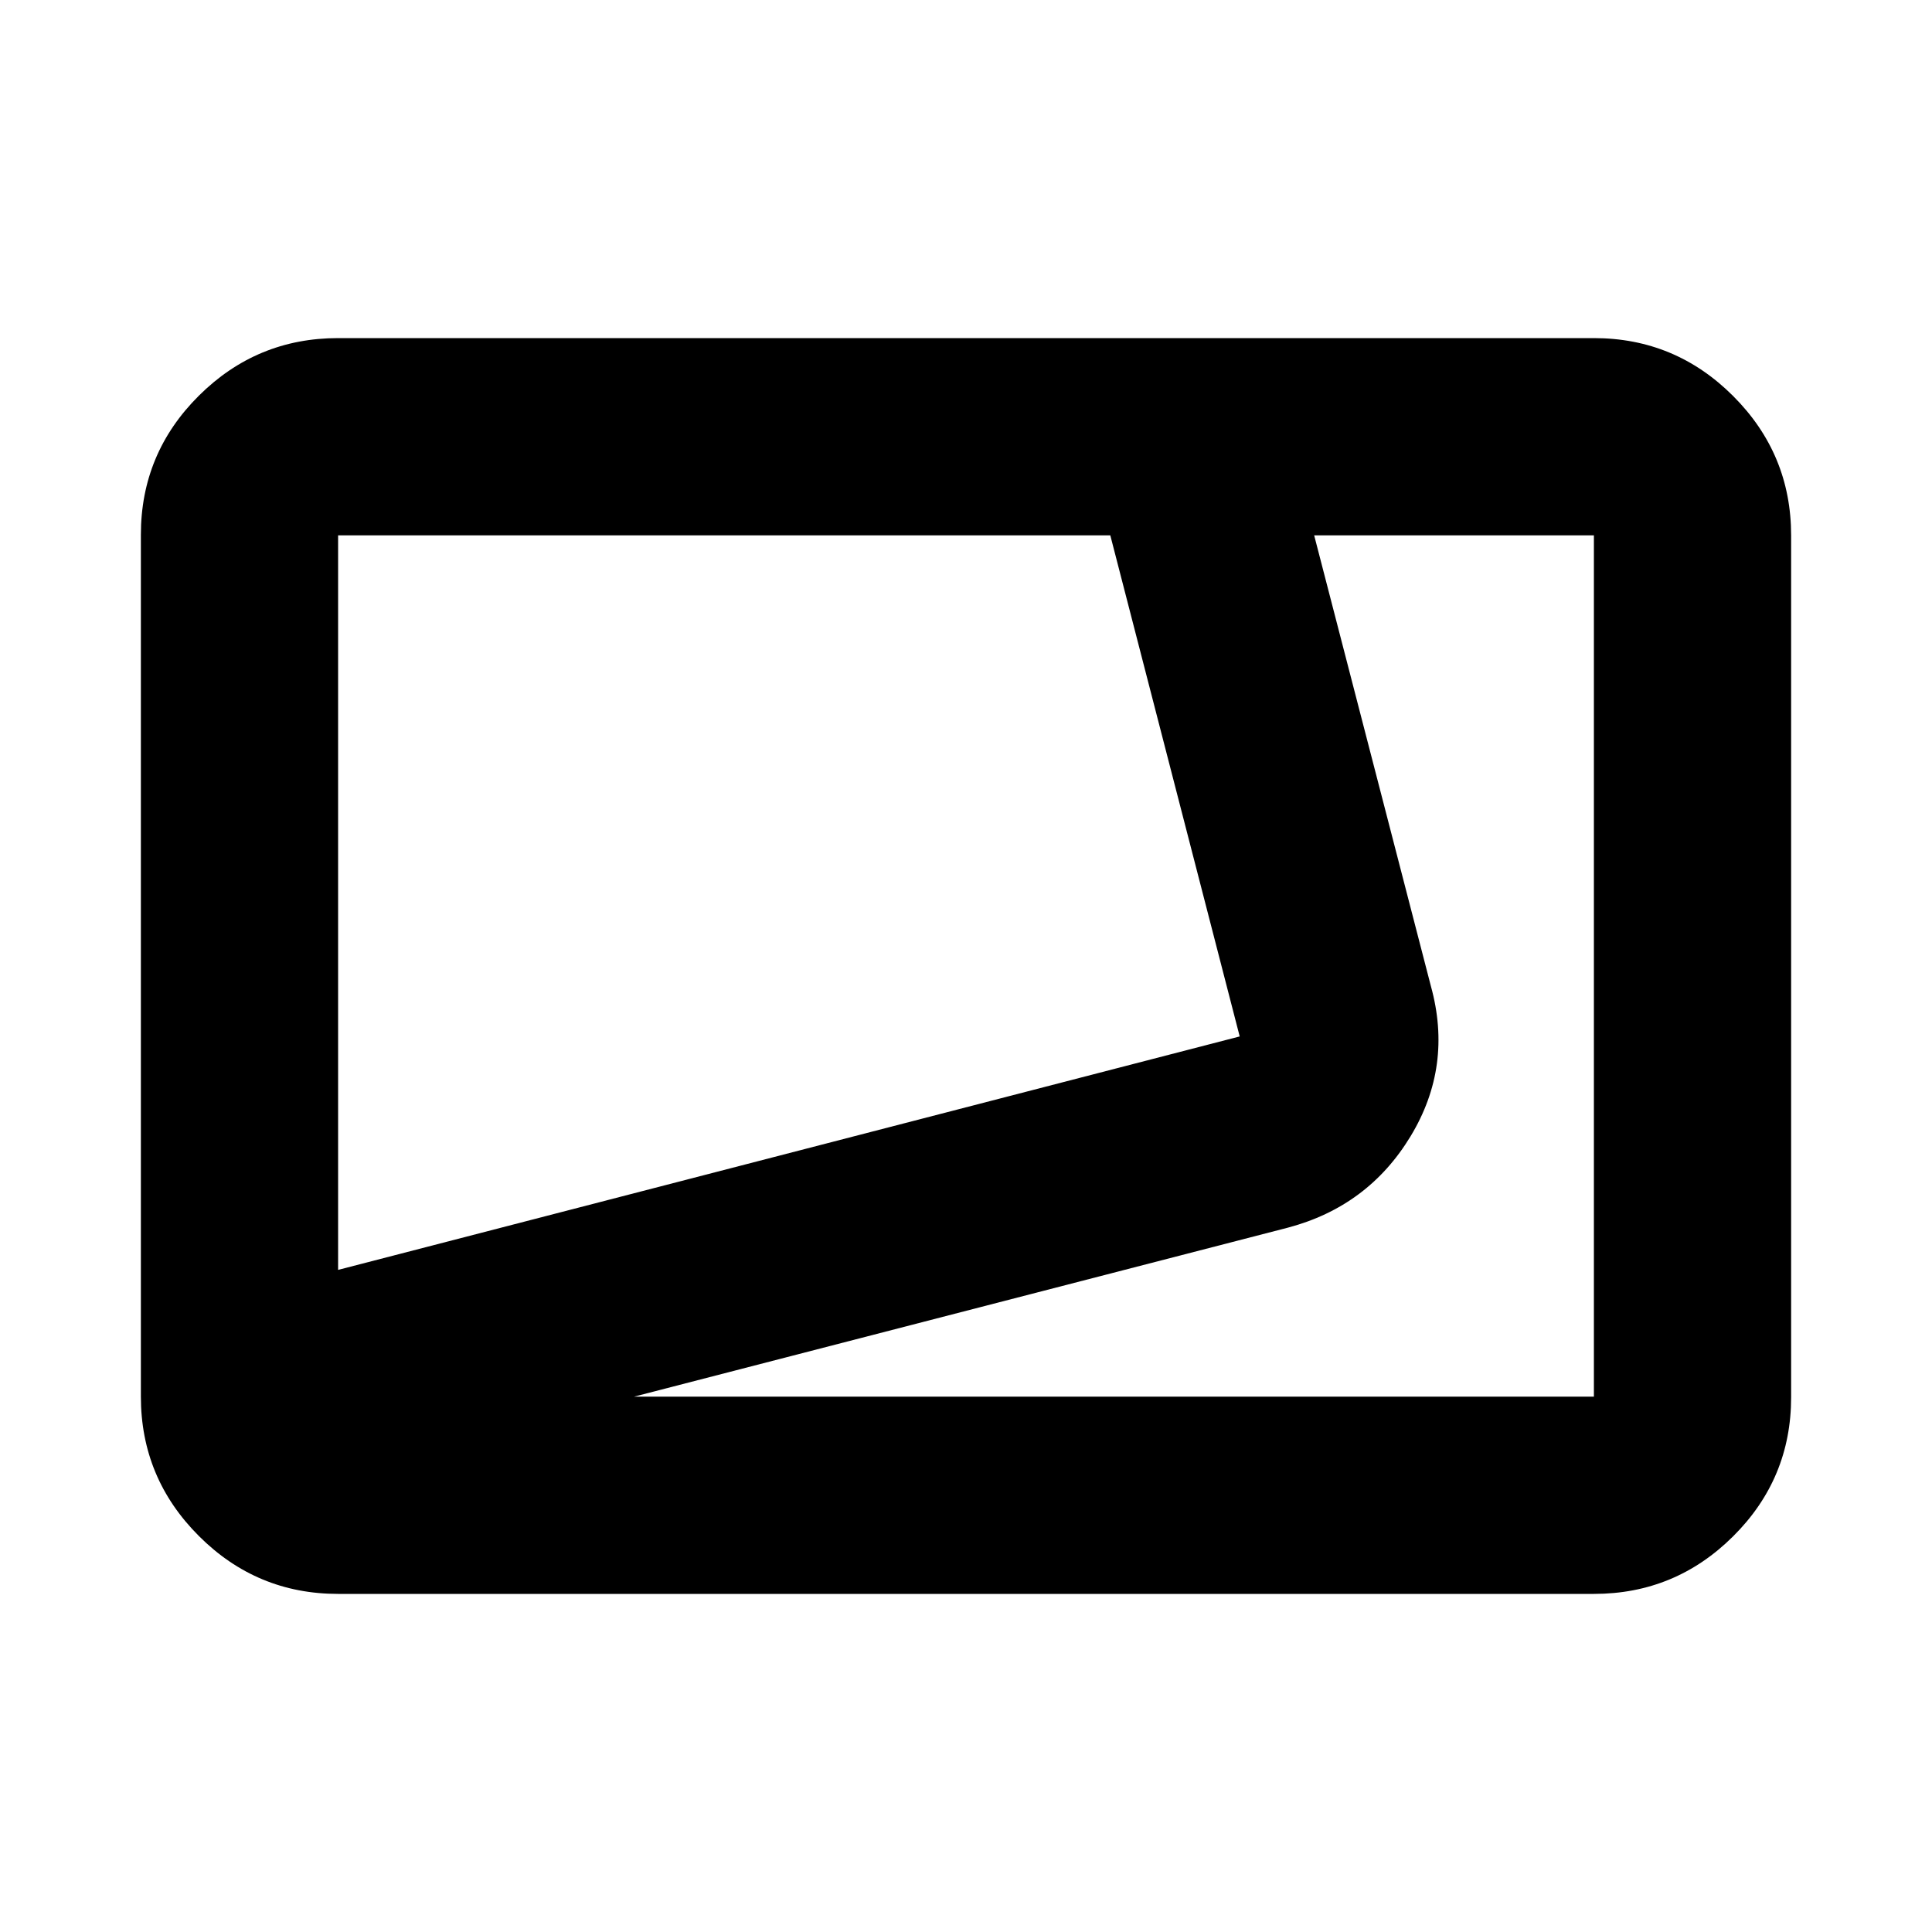 <svg xmlns="http://www.w3.org/2000/svg" height="20" viewBox="0 -960 960 960" width="20"><path d="M168-168q-40.42 0-69.21-28.8Q70-225.6 70-266.04v-428.24q0-40.44 28.79-69.08T168-792h624q40.42 0 69.21 28.8Q890-734.4 890-693.96v428.24q0 40.45-28.79 69.08Q832.42-168 792-168H168Zm0-161 448-116-64.3-249H168v365Zm147 63h477v-428H653l58 224q11 39.76-10.08 74.59Q679.83-360.58 640-350l-325 84ZM168-694Z"/></svg>